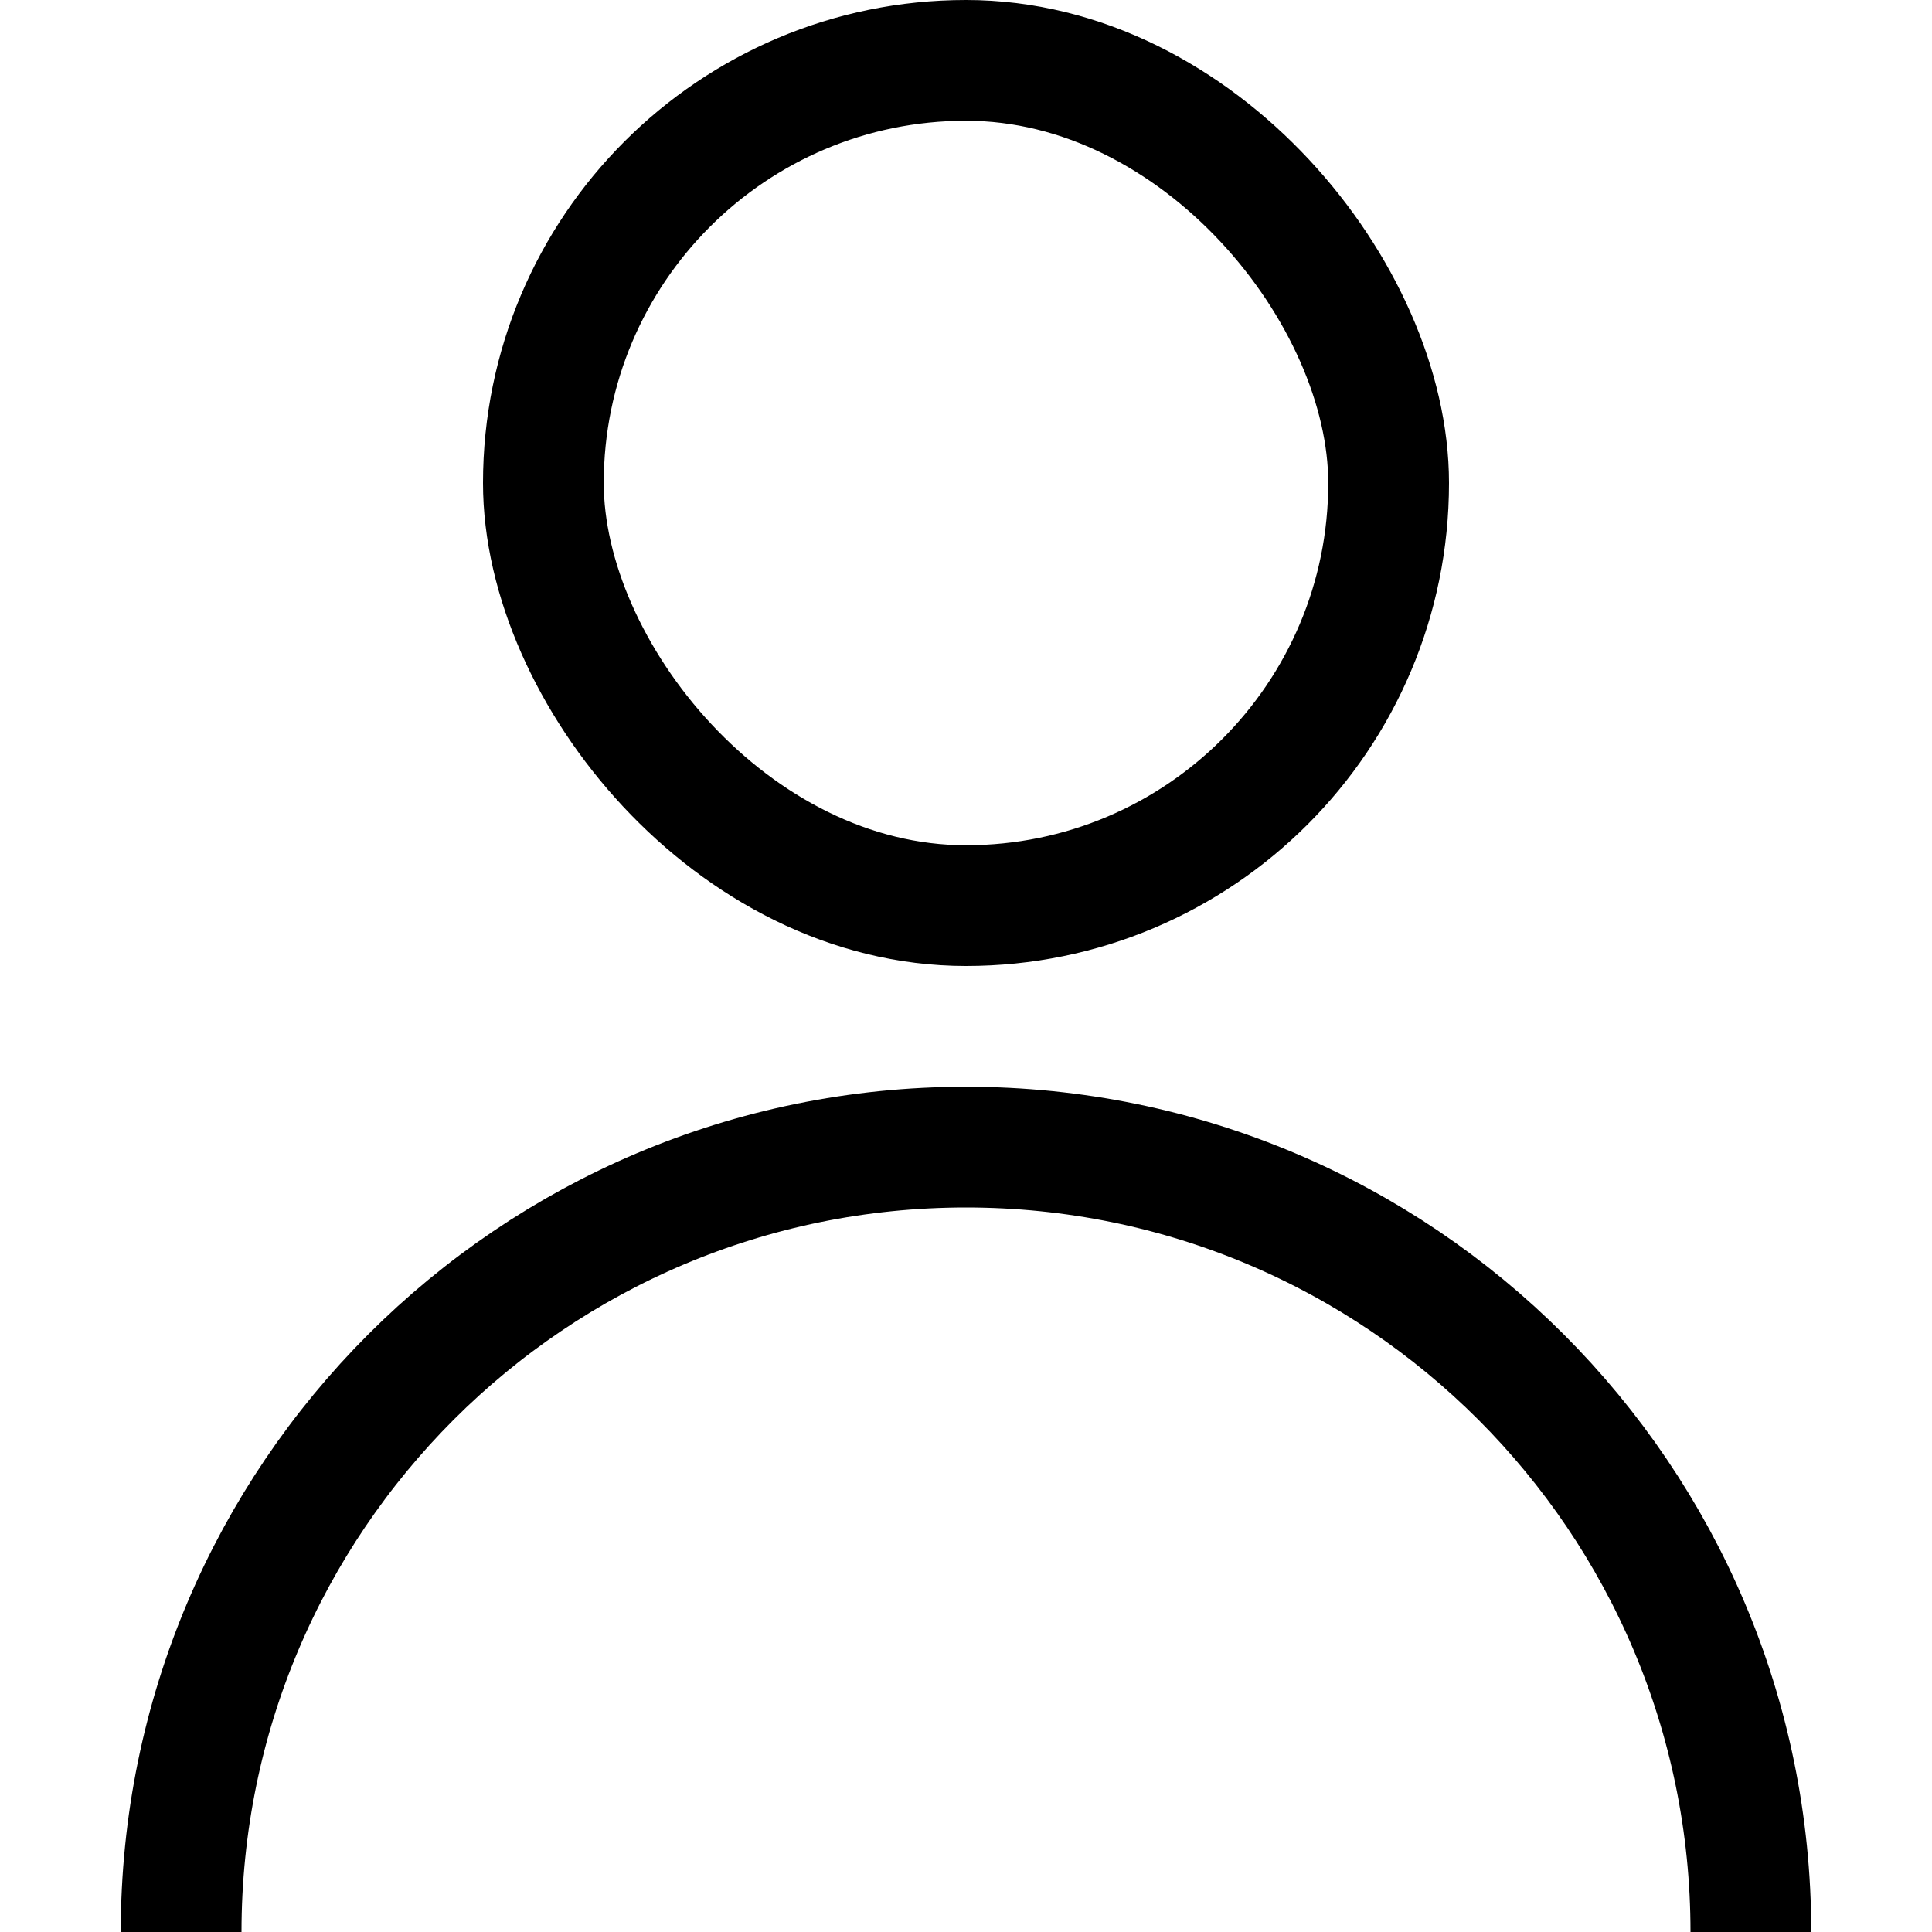 <svg width="16" height="16" viewBox="0 0 16 16" fill="none" xmlns="http://www.w3.org/2000/svg">
<g id="Mid User Icon 2">
<path id="Ellipse 7" d="M14.5 16C14.5 12.41 11.59 9.5 8 9.5C4.41 9.5 1.5 12.41 1.5 16" stroke="black"/>
<rect id="UserHead" x="4.5" y="0.5" width="7" height="7" rx="3.5" stroke="black"/>
</g>
</svg>
